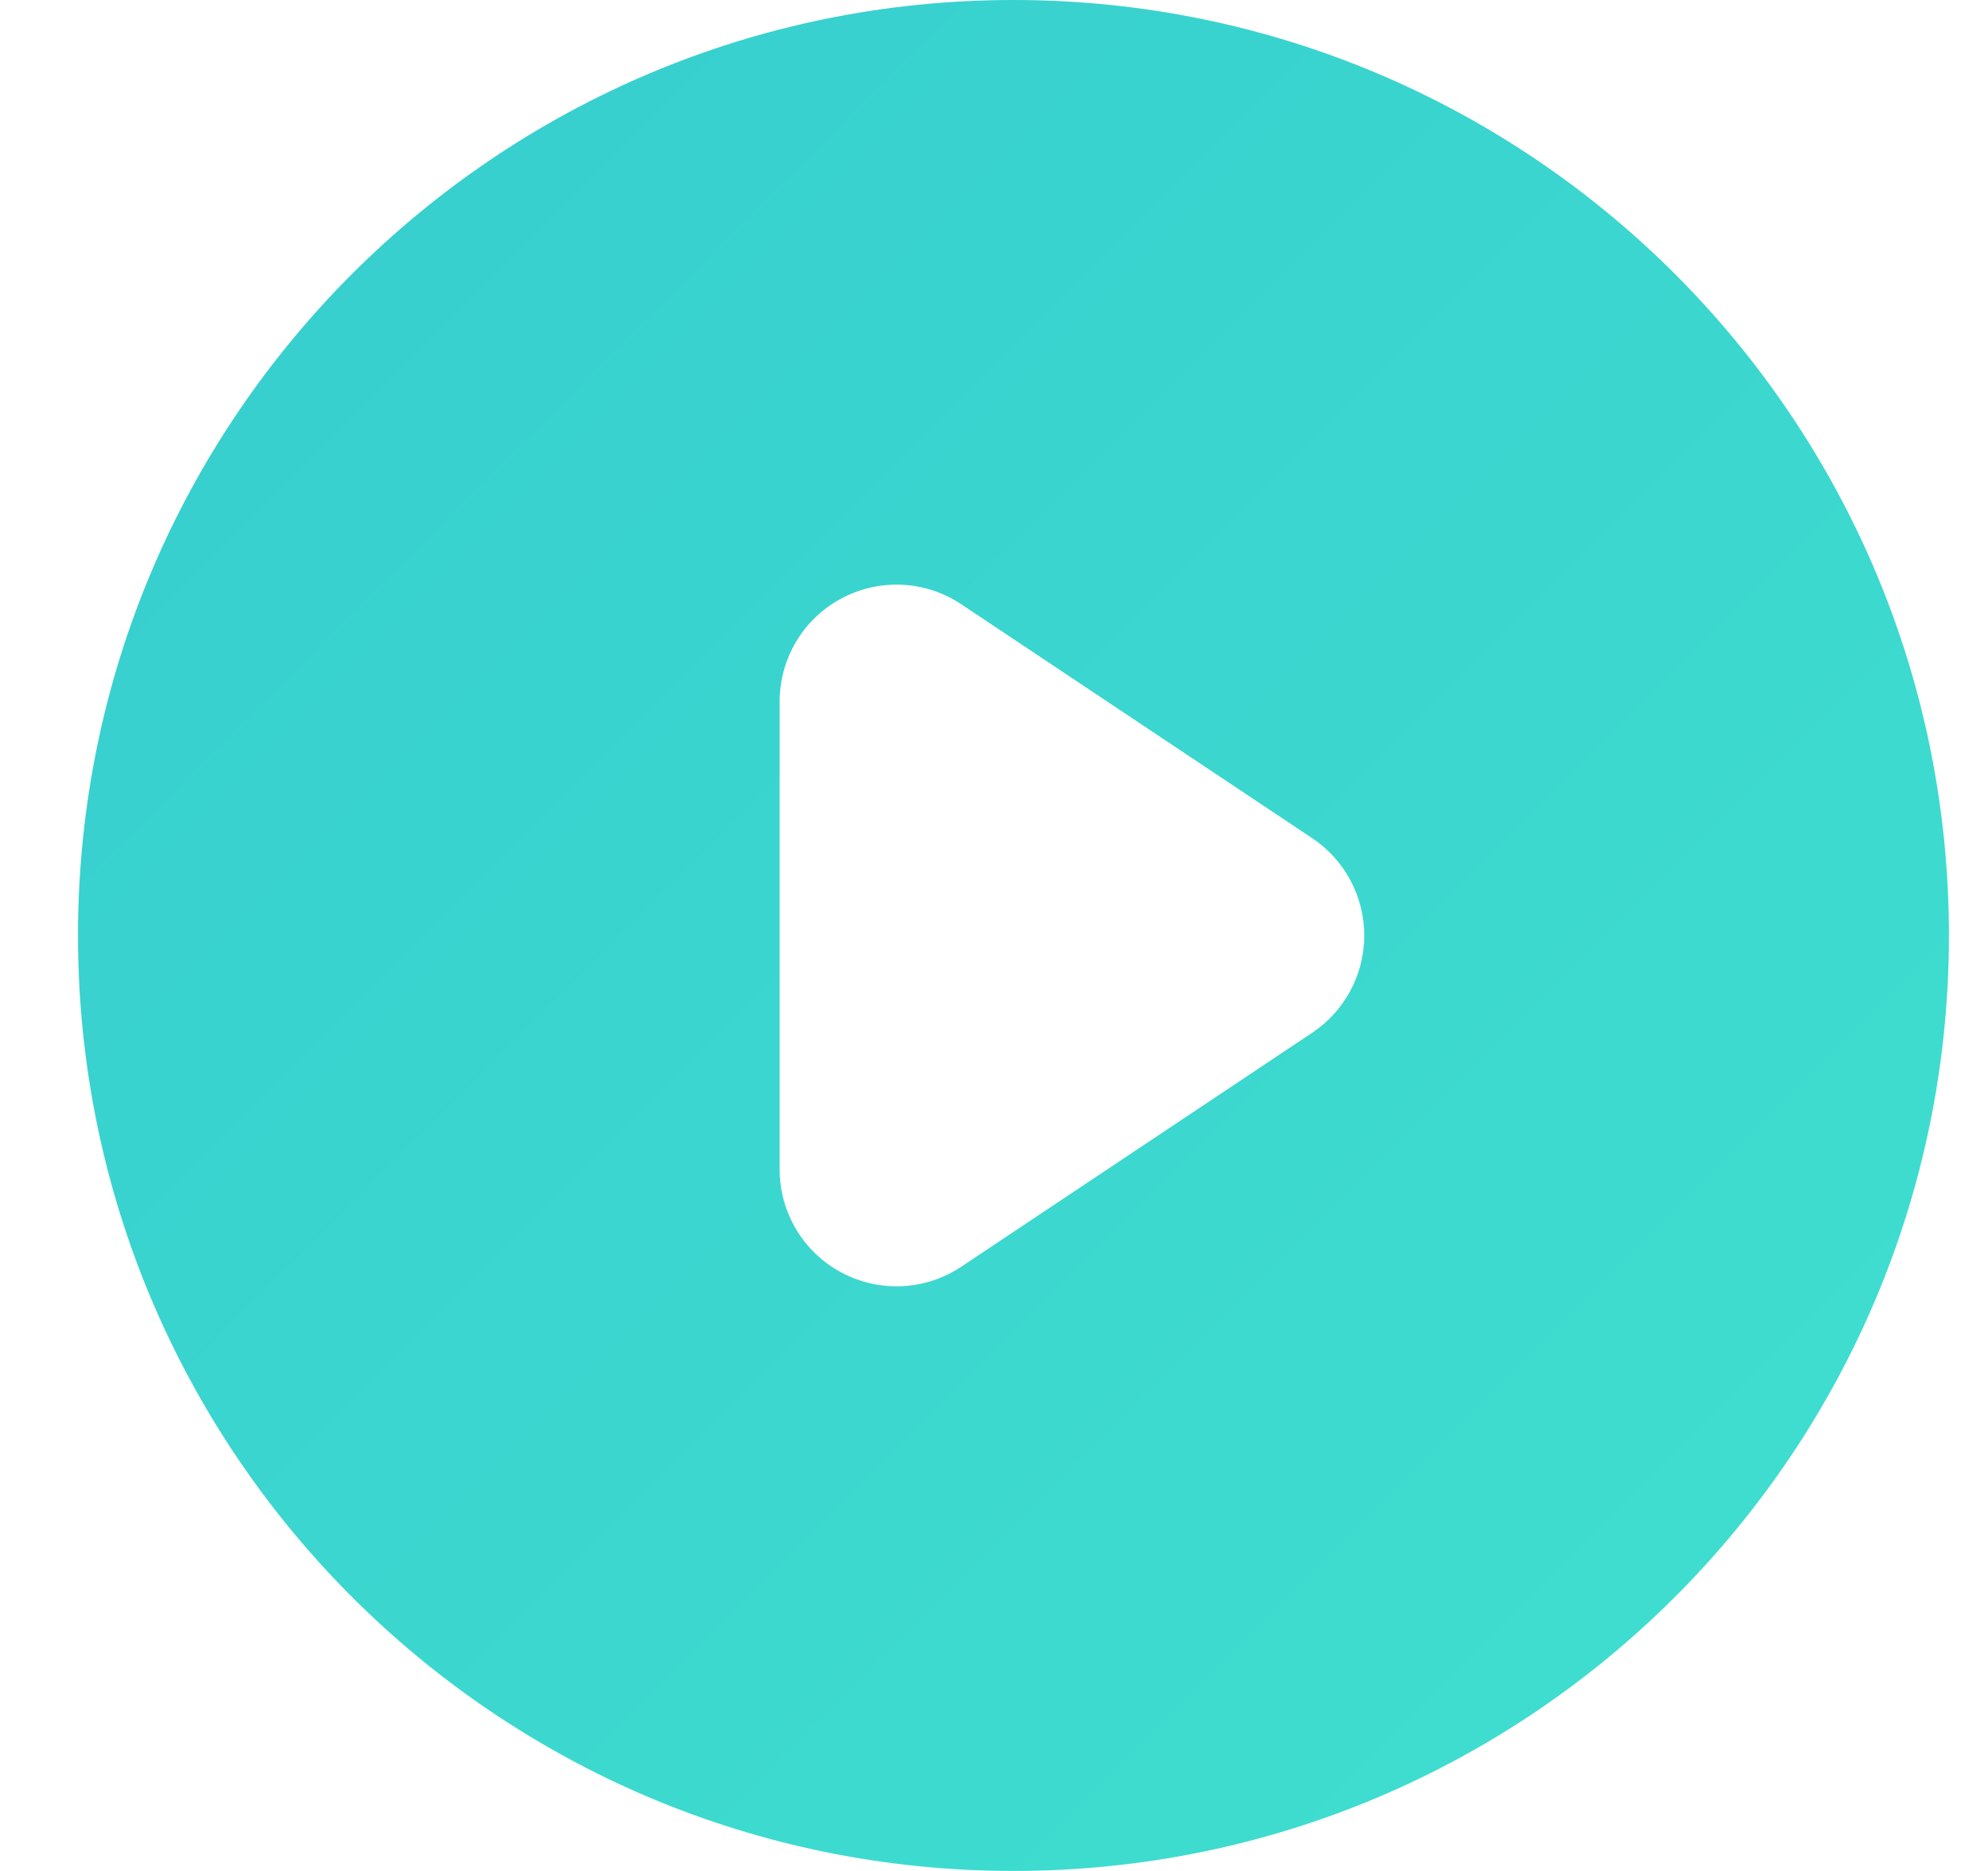 <svg width="17" height="16" viewBox="0 0 17 16" fill="none" xmlns="http://www.w3.org/2000/svg">
<path fill-rule="evenodd" clip-rule="evenodd" d="M8.666 16C13.085 16 16.666 12.418 16.666 8C16.666 3.582 13.085 0 8.666 0C4.248 0 0.667 3.582 0.667 8C0.667 12.418 4.248 16 8.666 16ZM8.221 5.168C7.914 4.963 7.52 4.944 7.195 5.118C6.869 5.292 6.667 5.631 6.667 6V10C6.667 10.369 6.869 10.708 7.195 10.882C7.52 11.056 7.914 11.037 8.221 10.832L11.221 8.832C11.499 8.647 11.666 8.334 11.666 8C11.666 7.666 11.499 7.353 11.221 7.168L8.221 5.168Z" fill="url(#paint0_linear_21613_1242)"/>
<defs>
<linearGradient id="paint0_linear_21613_1242" x1="16.666" y1="16" x2="0.667" y2="0" gradientUnits="userSpaceOnUse">
<stop stop-color="#40E0CF"/>
<stop offset="1" stop-color="#36CDCF"/>
</linearGradient>
</defs>
</svg>
